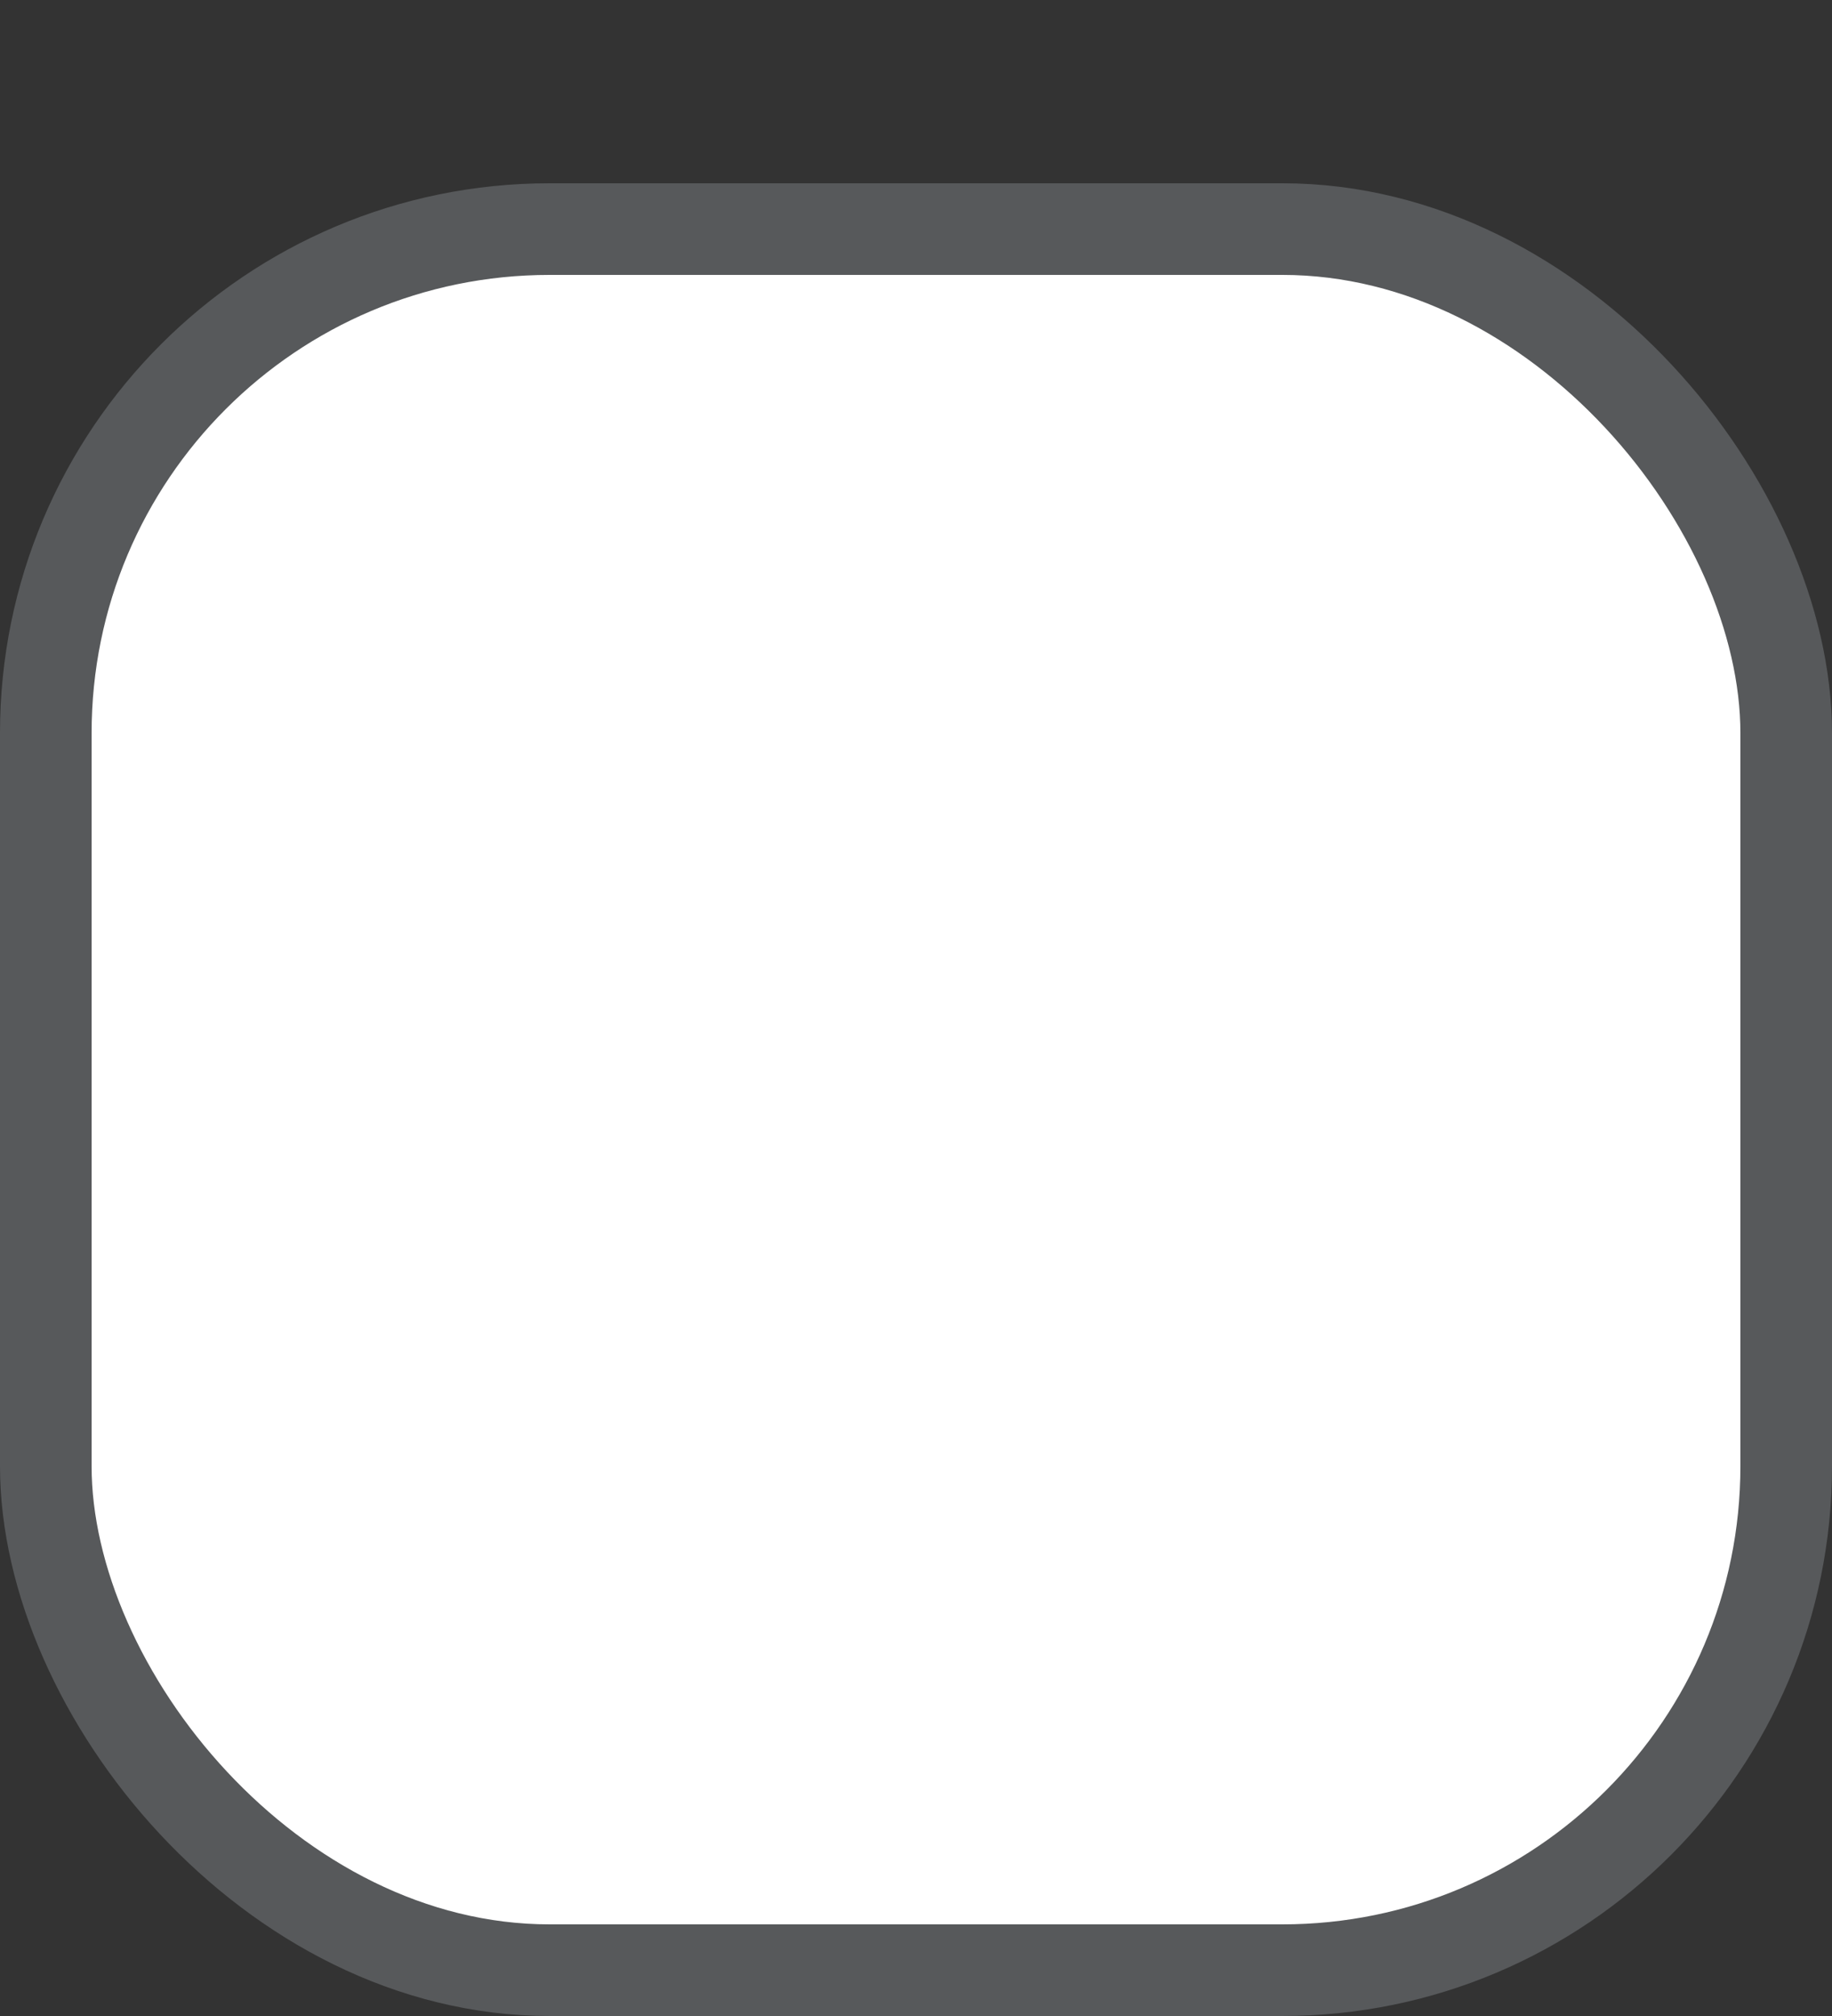 <svg width="20" height="22" viewBox="0 0 20 22" fill="none" xmlns="http://www.w3.org/2000/svg">
<rect x="0" y="0" width="20" height="22" fill="#333333" stroke="none"/>
<rect x="0.5" y="2.5" width="19" height="19" rx="5.5" fill="white"/>
<rect x="0.5" y="2.5" width="19" height="19" rx="5.5" stroke="#57595B"/>
</svg>
